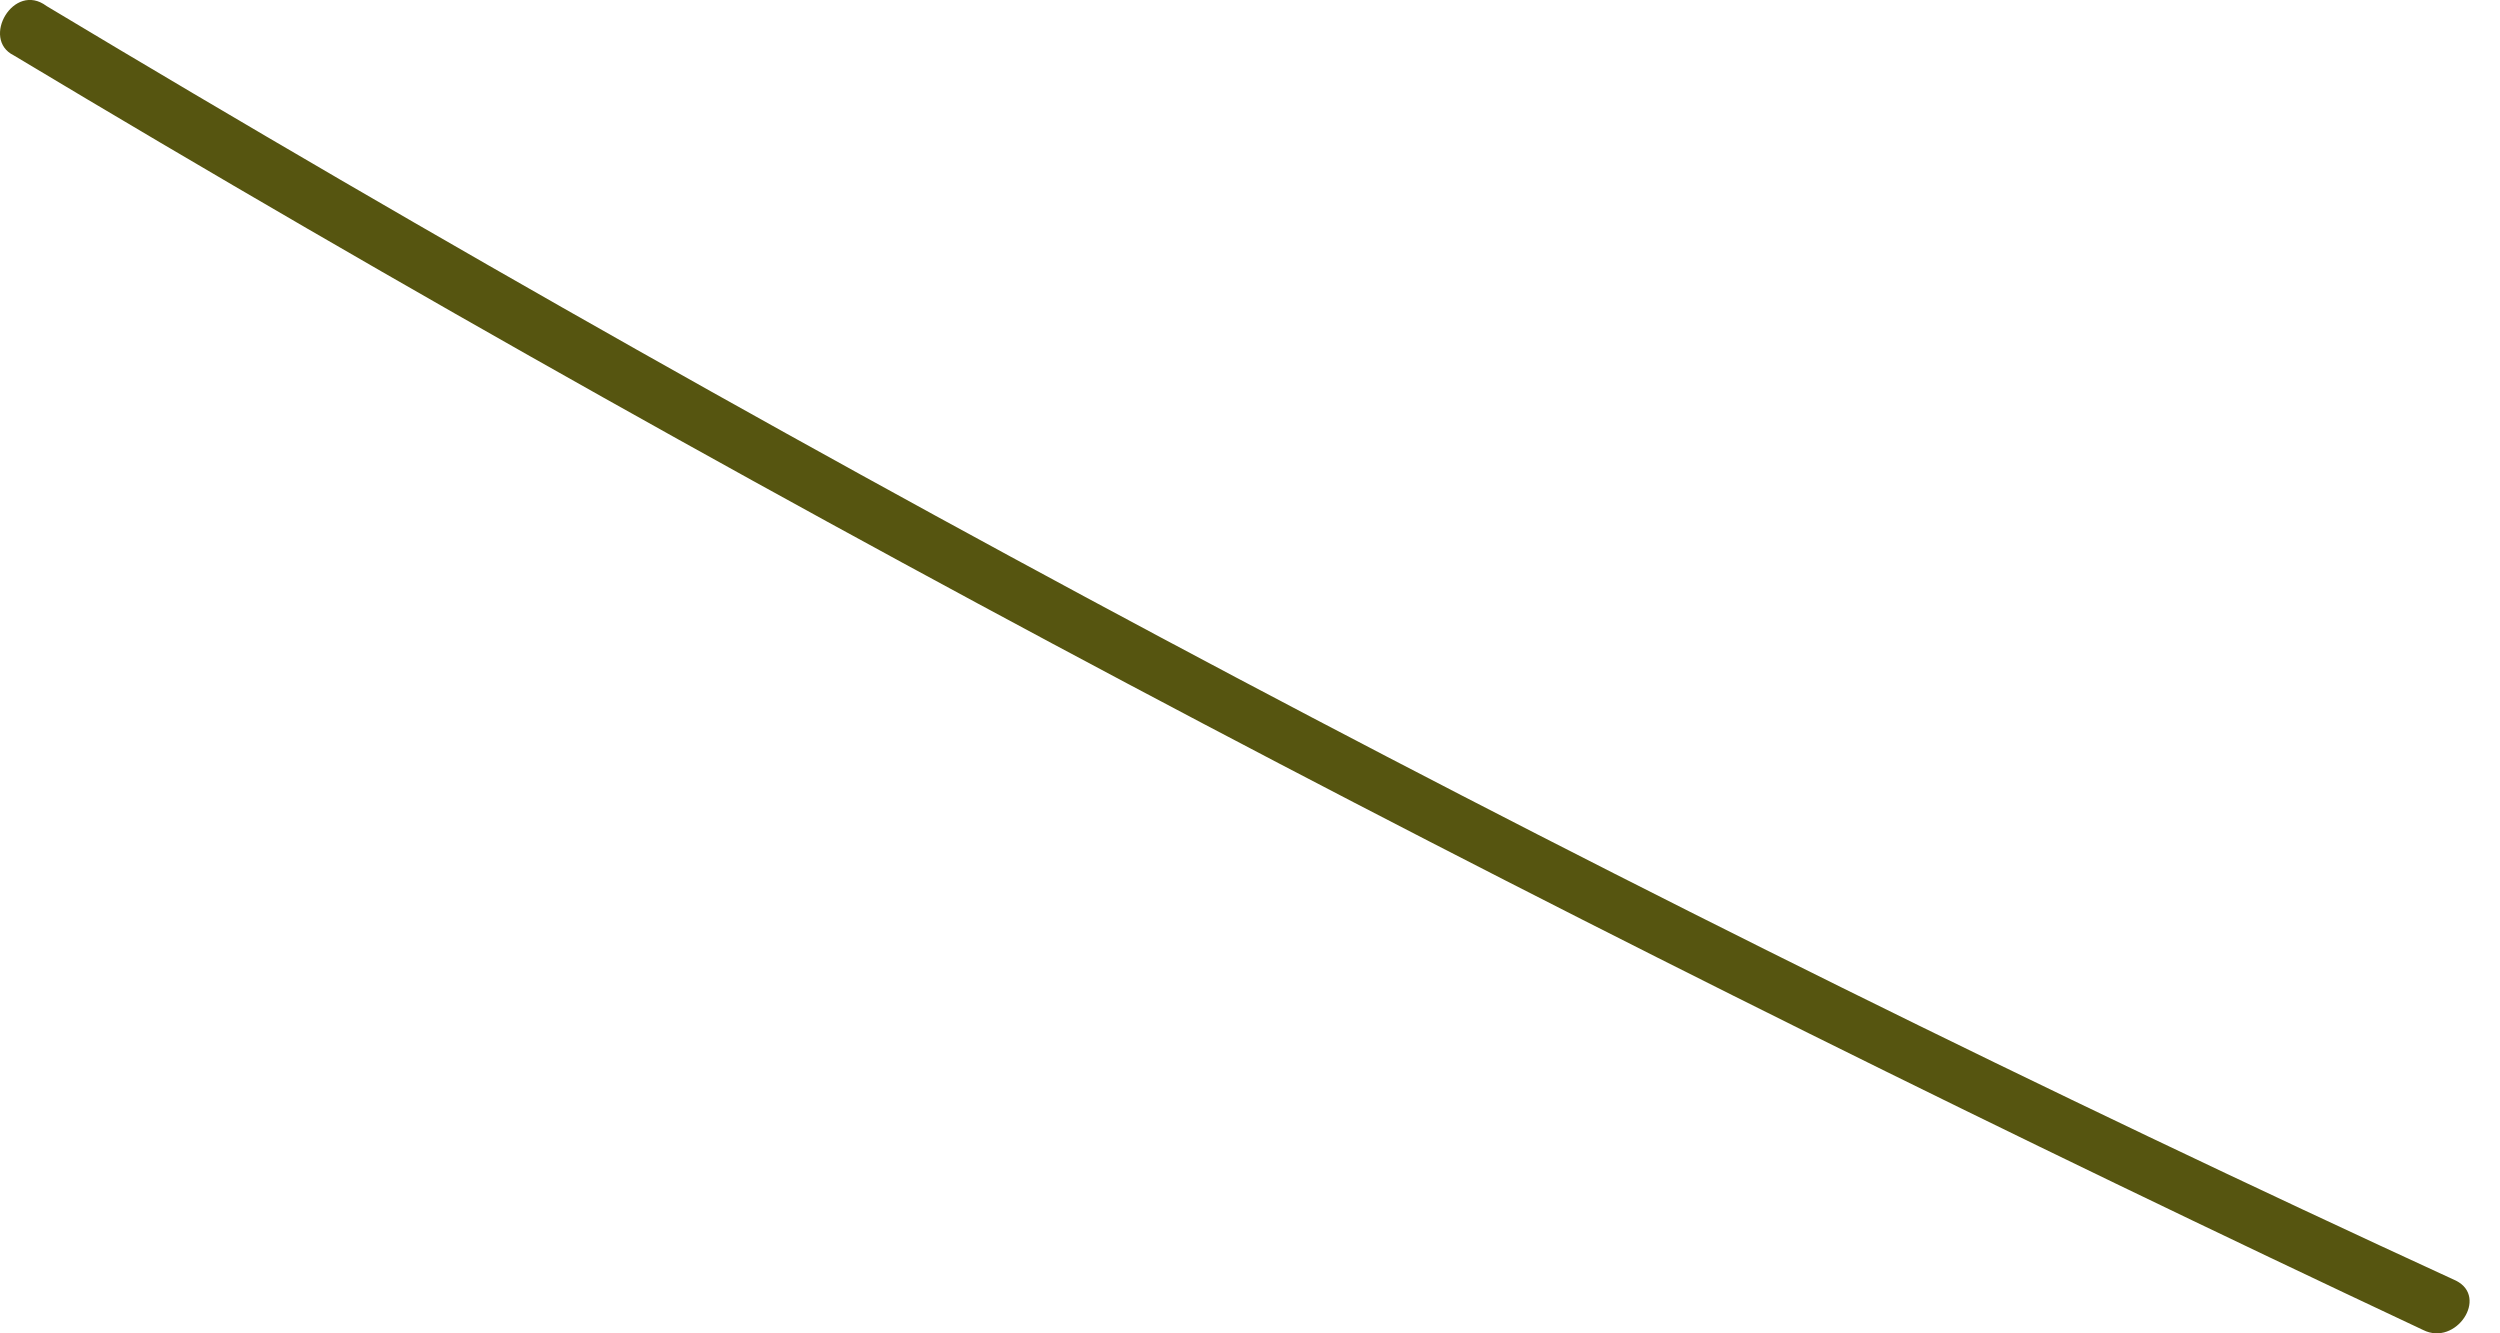 <svg width="15" height="8" viewBox="0 0 15 8" fill="none" xmlns="http://www.w3.org/2000/svg">
<path d="M0.082 0.332C4.769 3.145 9.605 5.661 14.539 7.98C14.736 8.079 14.933 7.783 14.736 7.684C9.802 5.415 4.966 2.849 0.279 0.036C0.082 -0.112 -0.116 0.234 0.082 0.332Z" fill="#565510"/>
</svg>
